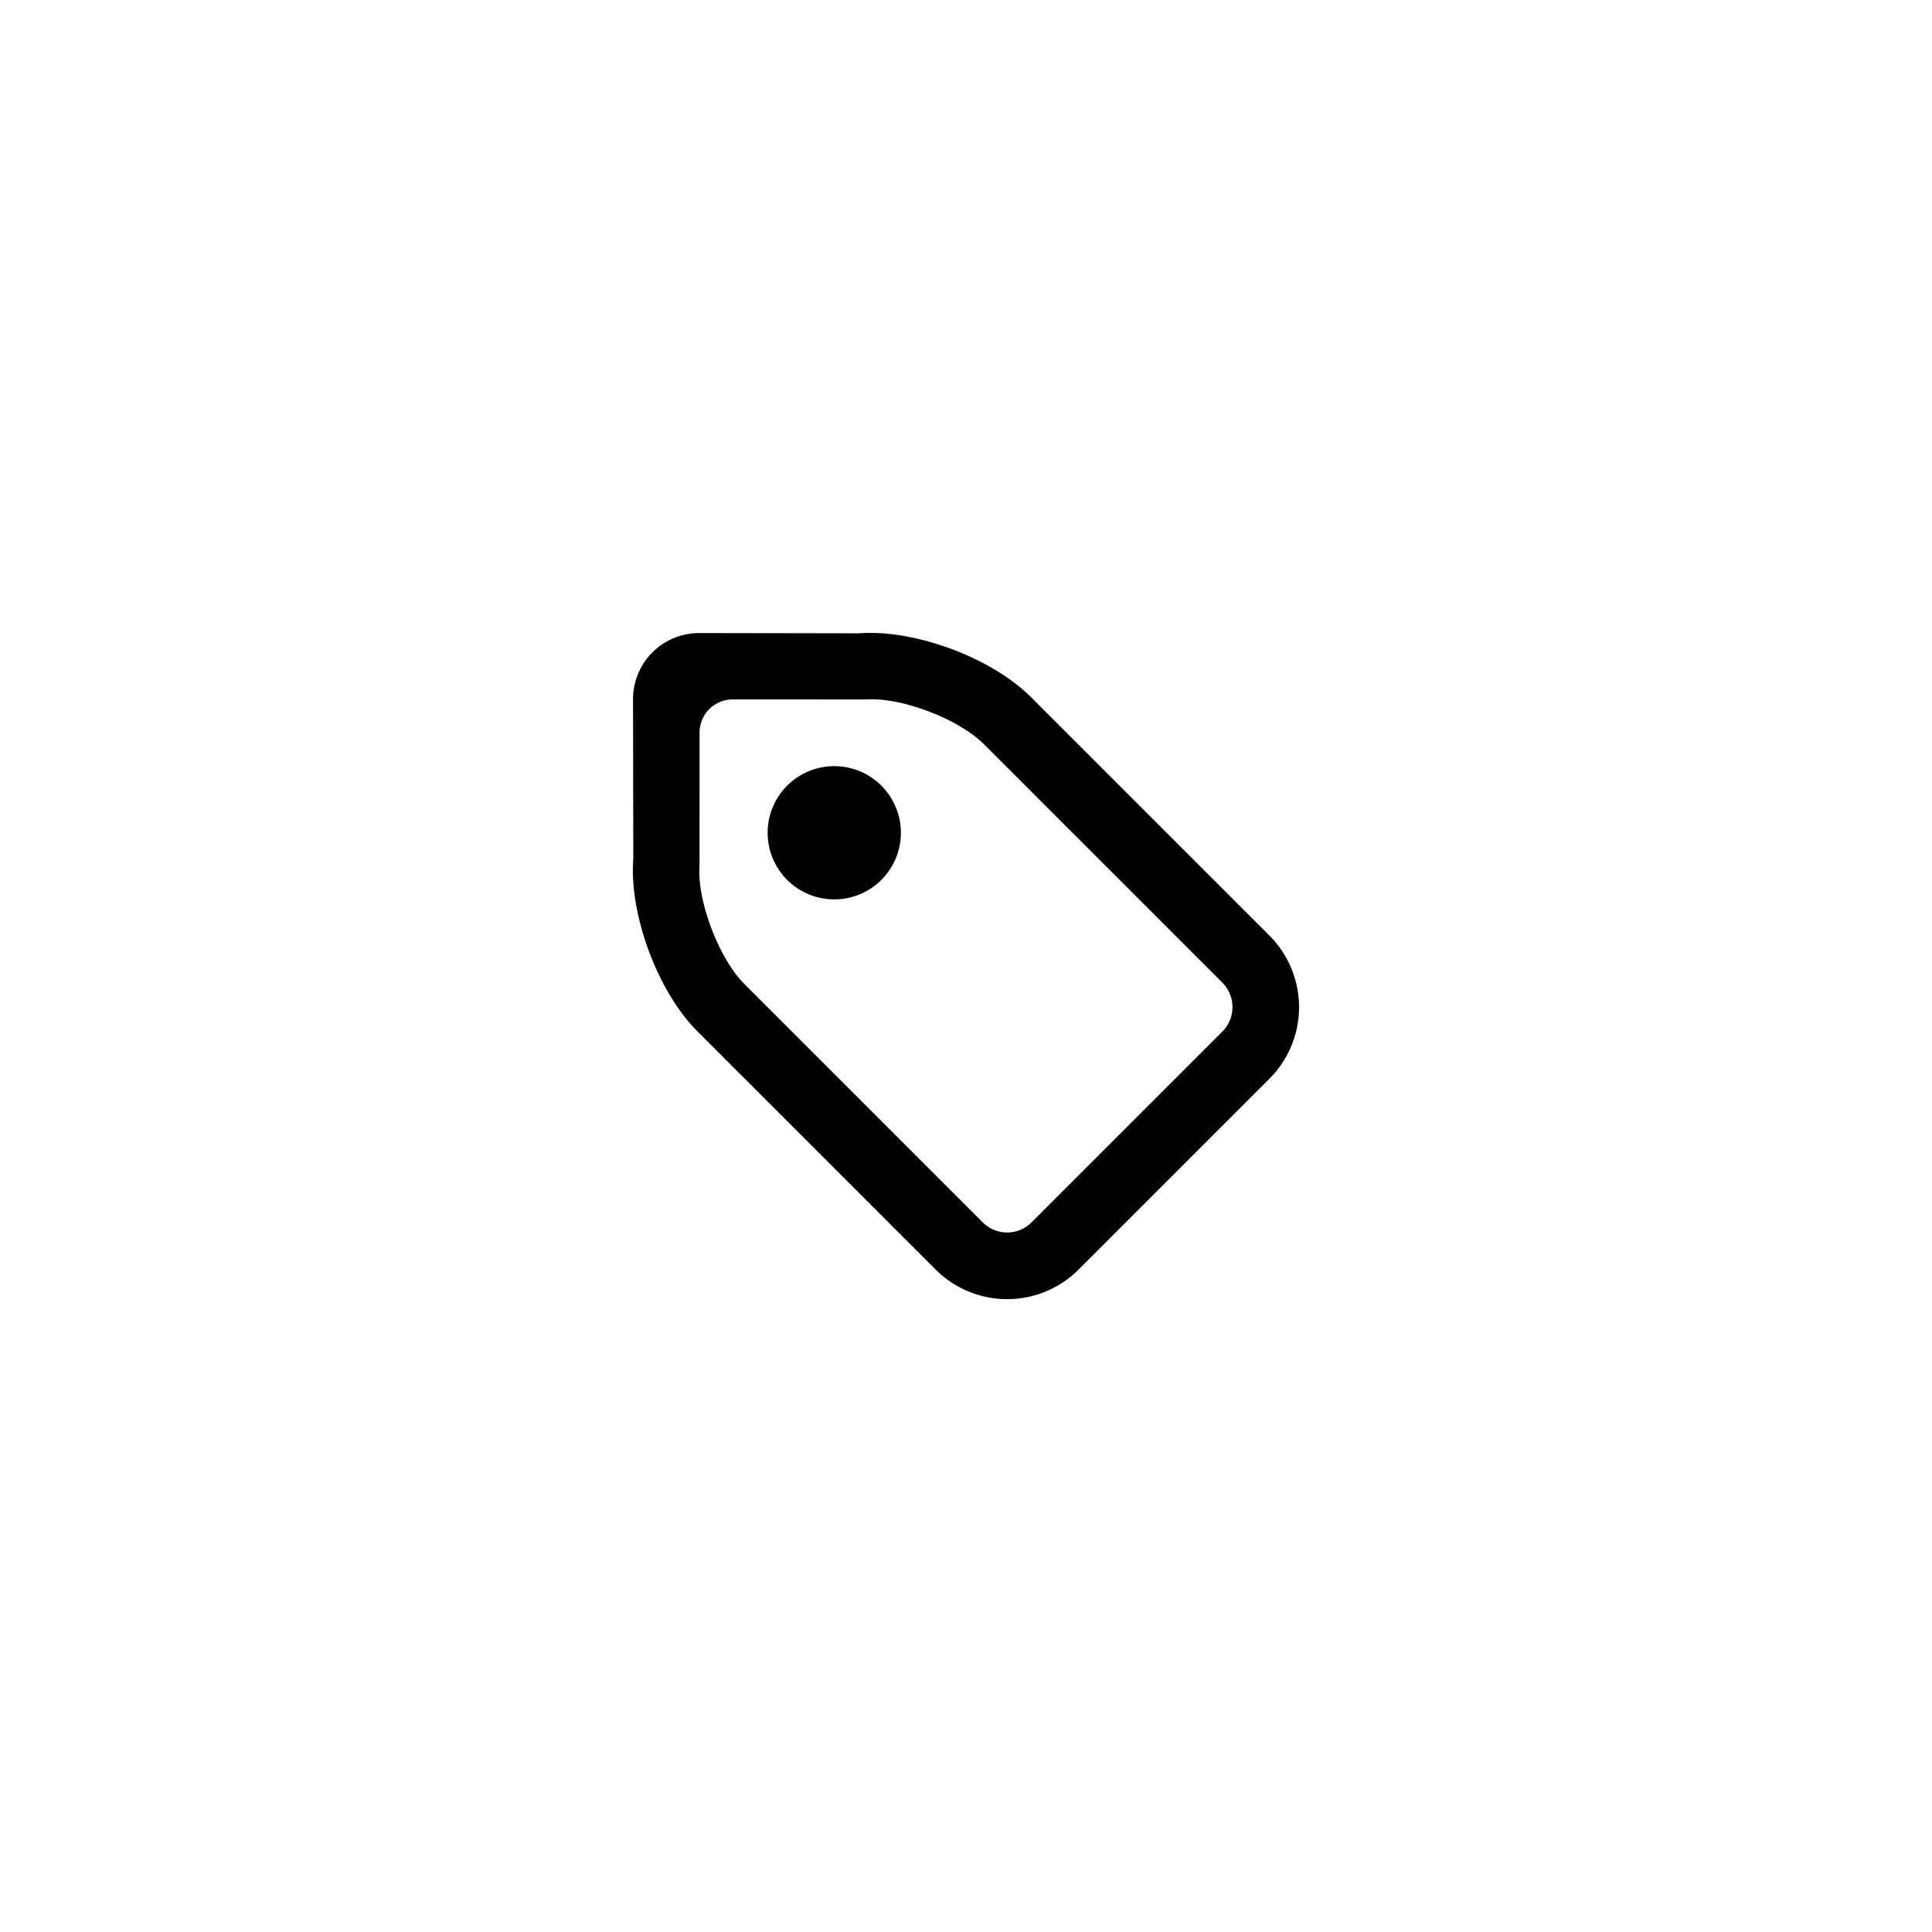 <svg xmlns="http://www.w3.org/2000/svg" viewBox="0 0 58 58"><defs><filter id="a" width="200%" height="200%" x="-50%" y="-50%" filterUnits="objectBoundingBox"><feOffset dy="1" in="SourceAlpha" result="shadowOffsetOuter1"/><feGaussianBlur in="shadowOffsetOuter1" result="shadowBlurOuter1" stdDeviation="10"/><feColorMatrix in="shadowBlurOuter1" result="shadowMatrixOuter1" values="0 0 0 0 0 0 0 0 0 0 0 0 0 0 0 0 0 0 0.1 0"/><feMerge><feMergeNode in="shadowMatrixOuter1"/><feMergeNode in="SourceGraphic"/></feMerge></filter></defs><path fill-rule="evenodd" d="M19.004 19.999a1.984 1.984 0 0 1 1.994-1.994l4.783.008c1.669-.128 3.979.724 5.177 1.922l7.146 7.146a3.042 3.042 0 0 1 .004 4.305l-5.723 5.723a3.038 3.038 0 0 1-4.305-.004l-7.146-7.146c-1.19-1.19-2.051-3.508-1.922-5.176l-.008-4.782zm3.345 8.544 7.146 7.146a1.037 1.037 0 0 0 1.477.004l5.723-5.723a1.042 1.042 0 0 0-.004-1.476l-7.146-7.146c-.783-.783-2.519-1.426-3.545-1.349l-3.999-.002c-.552 0-1 .443-1 1L21 25c-.077 1.02.571 2.766 1.349 3.543zM25 26a2 2 0 1 0 .001-3.999A2 2 0 0 0 25 26z" filter="url(#a)"/></svg>